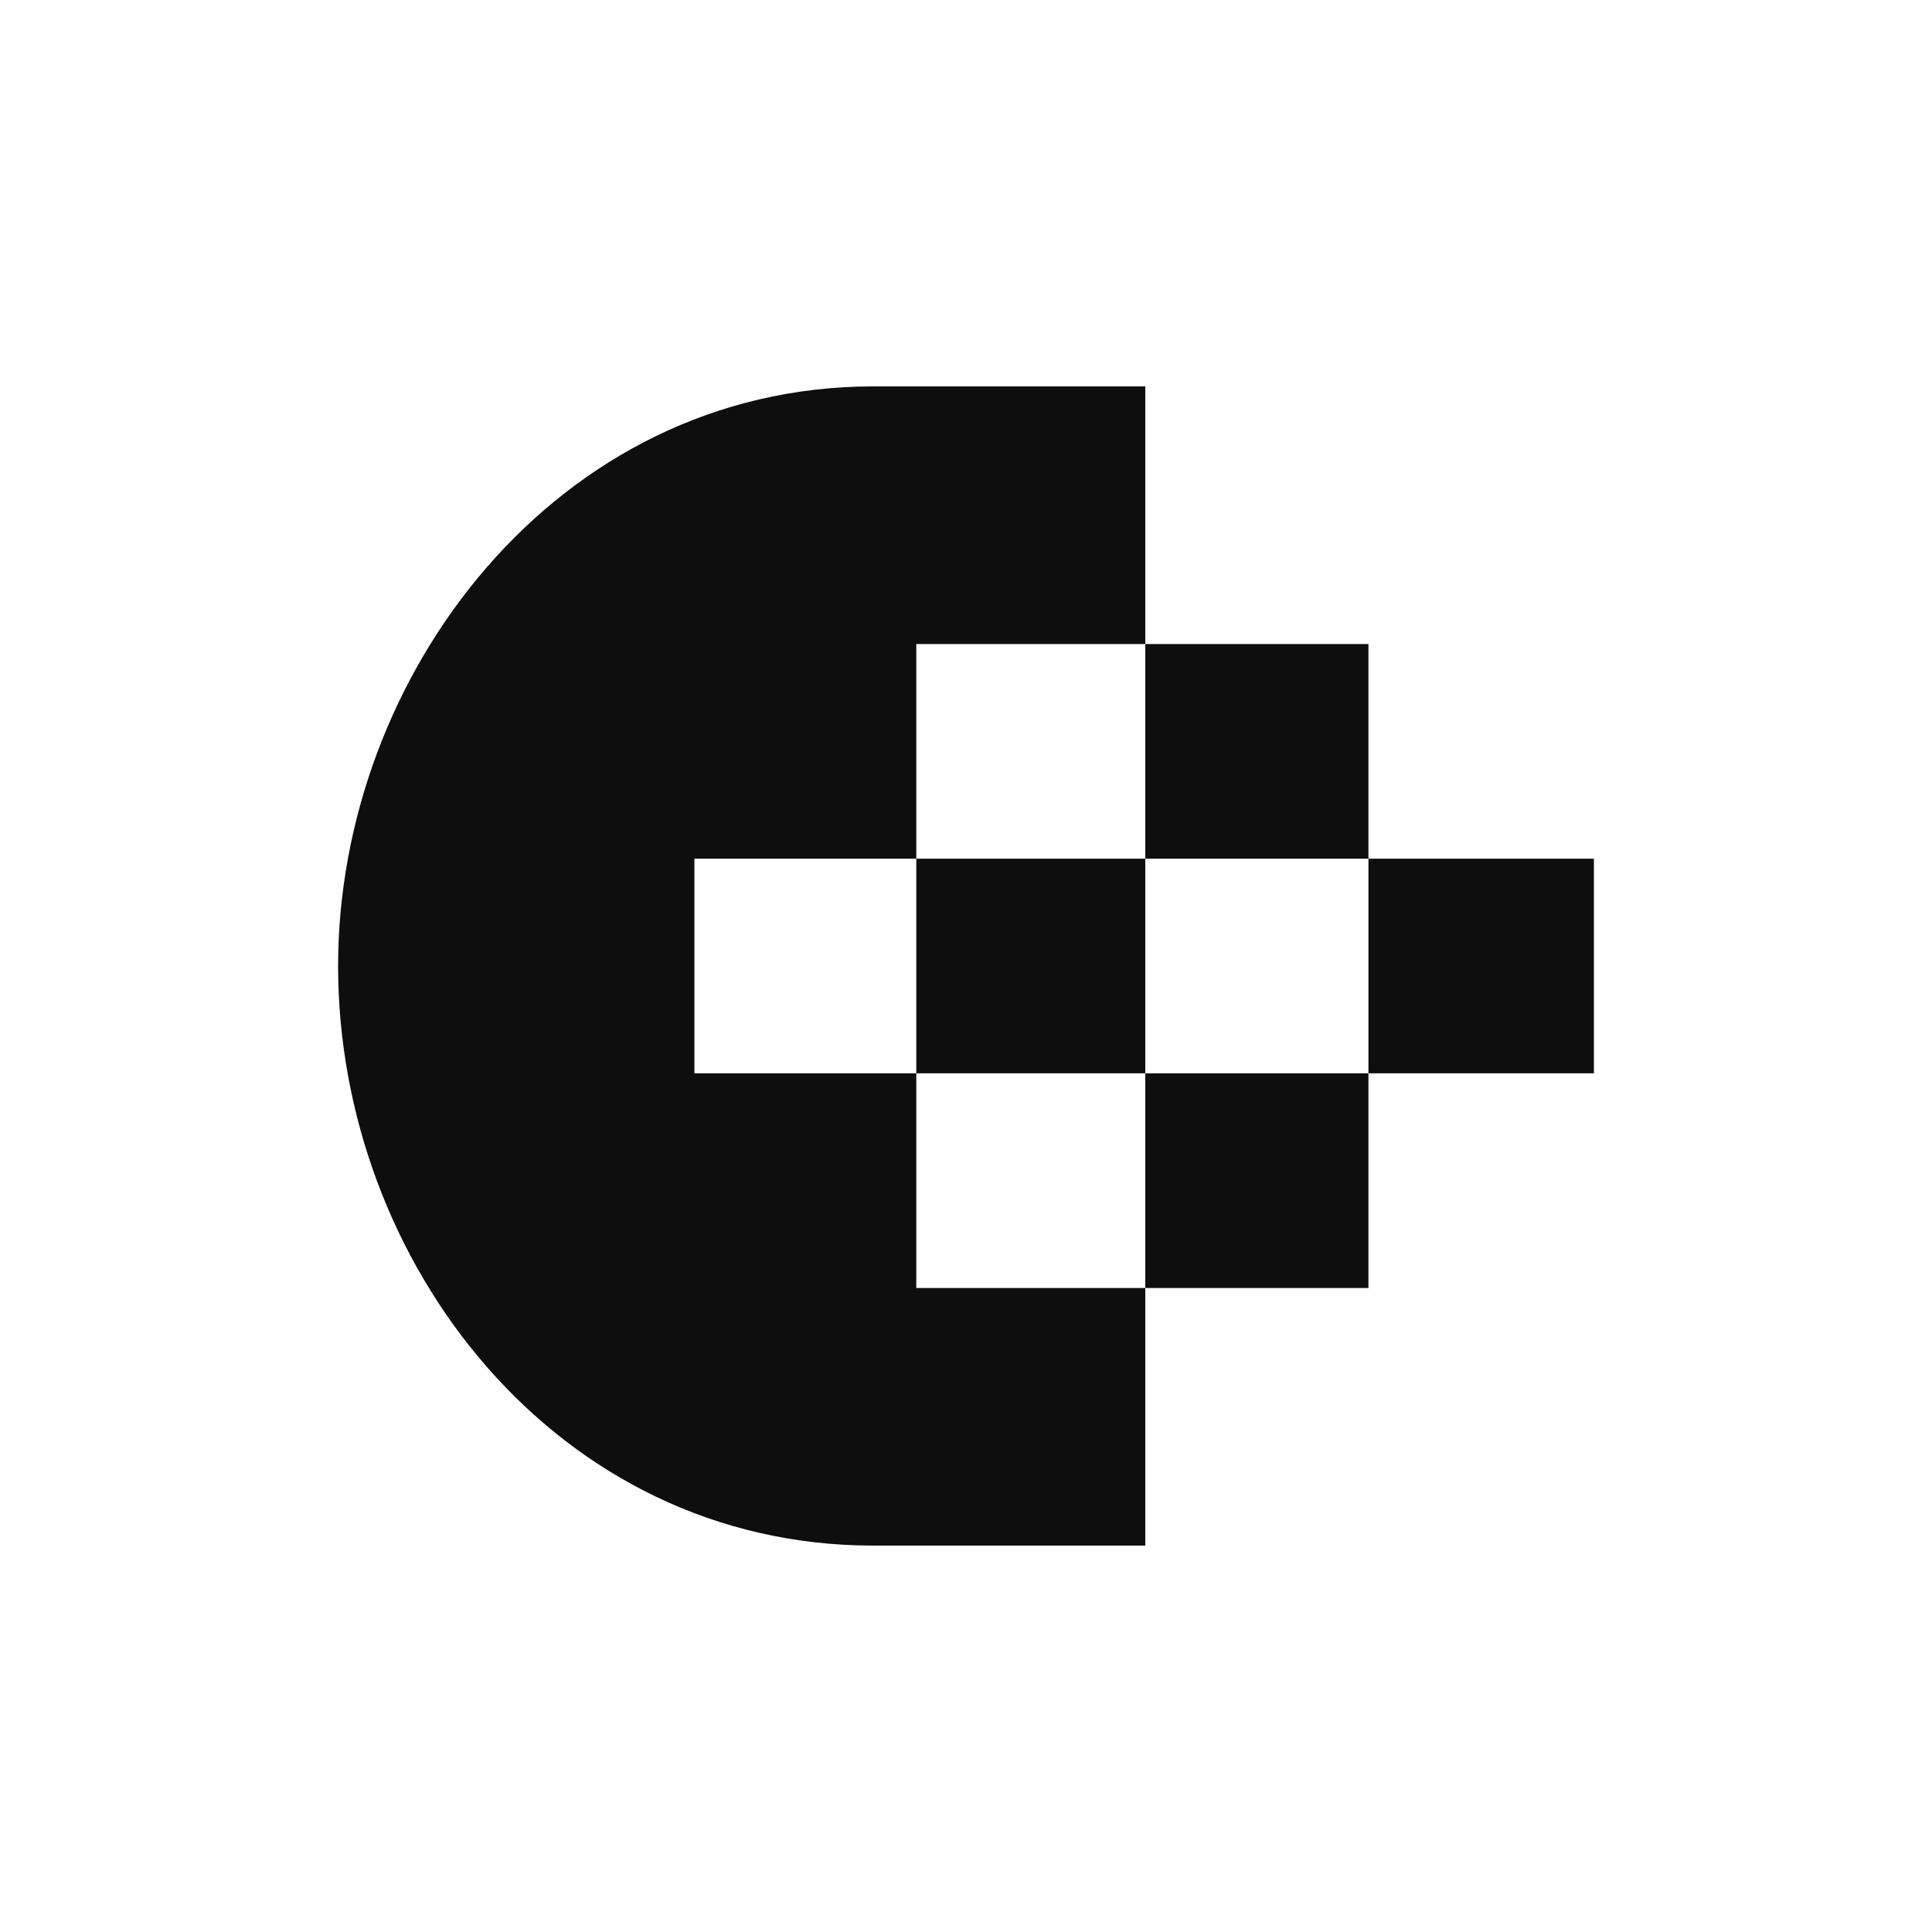 <svg width="40" height="40" viewBox="0 0 40 40" fill="none" xmlns="http://www.w3.org/2000/svg">
<path fill-rule="evenodd" clip-rule="evenodd" d="M33 22.222V17.778L28.332 17.778L28.332 13.334H23.712V8C23.712 8 19.646 8 18.08 8C11.522 8 7 13.979 7 20C7 26.137 11.522 32 18.08 32C19.646 32 23.712 32 23.712 32V26.667L28.332 26.667V22.222L33 22.222ZM28.332 22.222H23.712V17.778L28.332 17.778V22.222ZM18.971 26.667H23.712V22.222H18.971V26.667ZM23.712 17.778H18.971V13.334L23.712 13.334L23.712 17.778ZM14.377 22.222H18.971V17.778H14.377L14.377 22.222Z" fill="#0E0E0F"/>
</svg>
